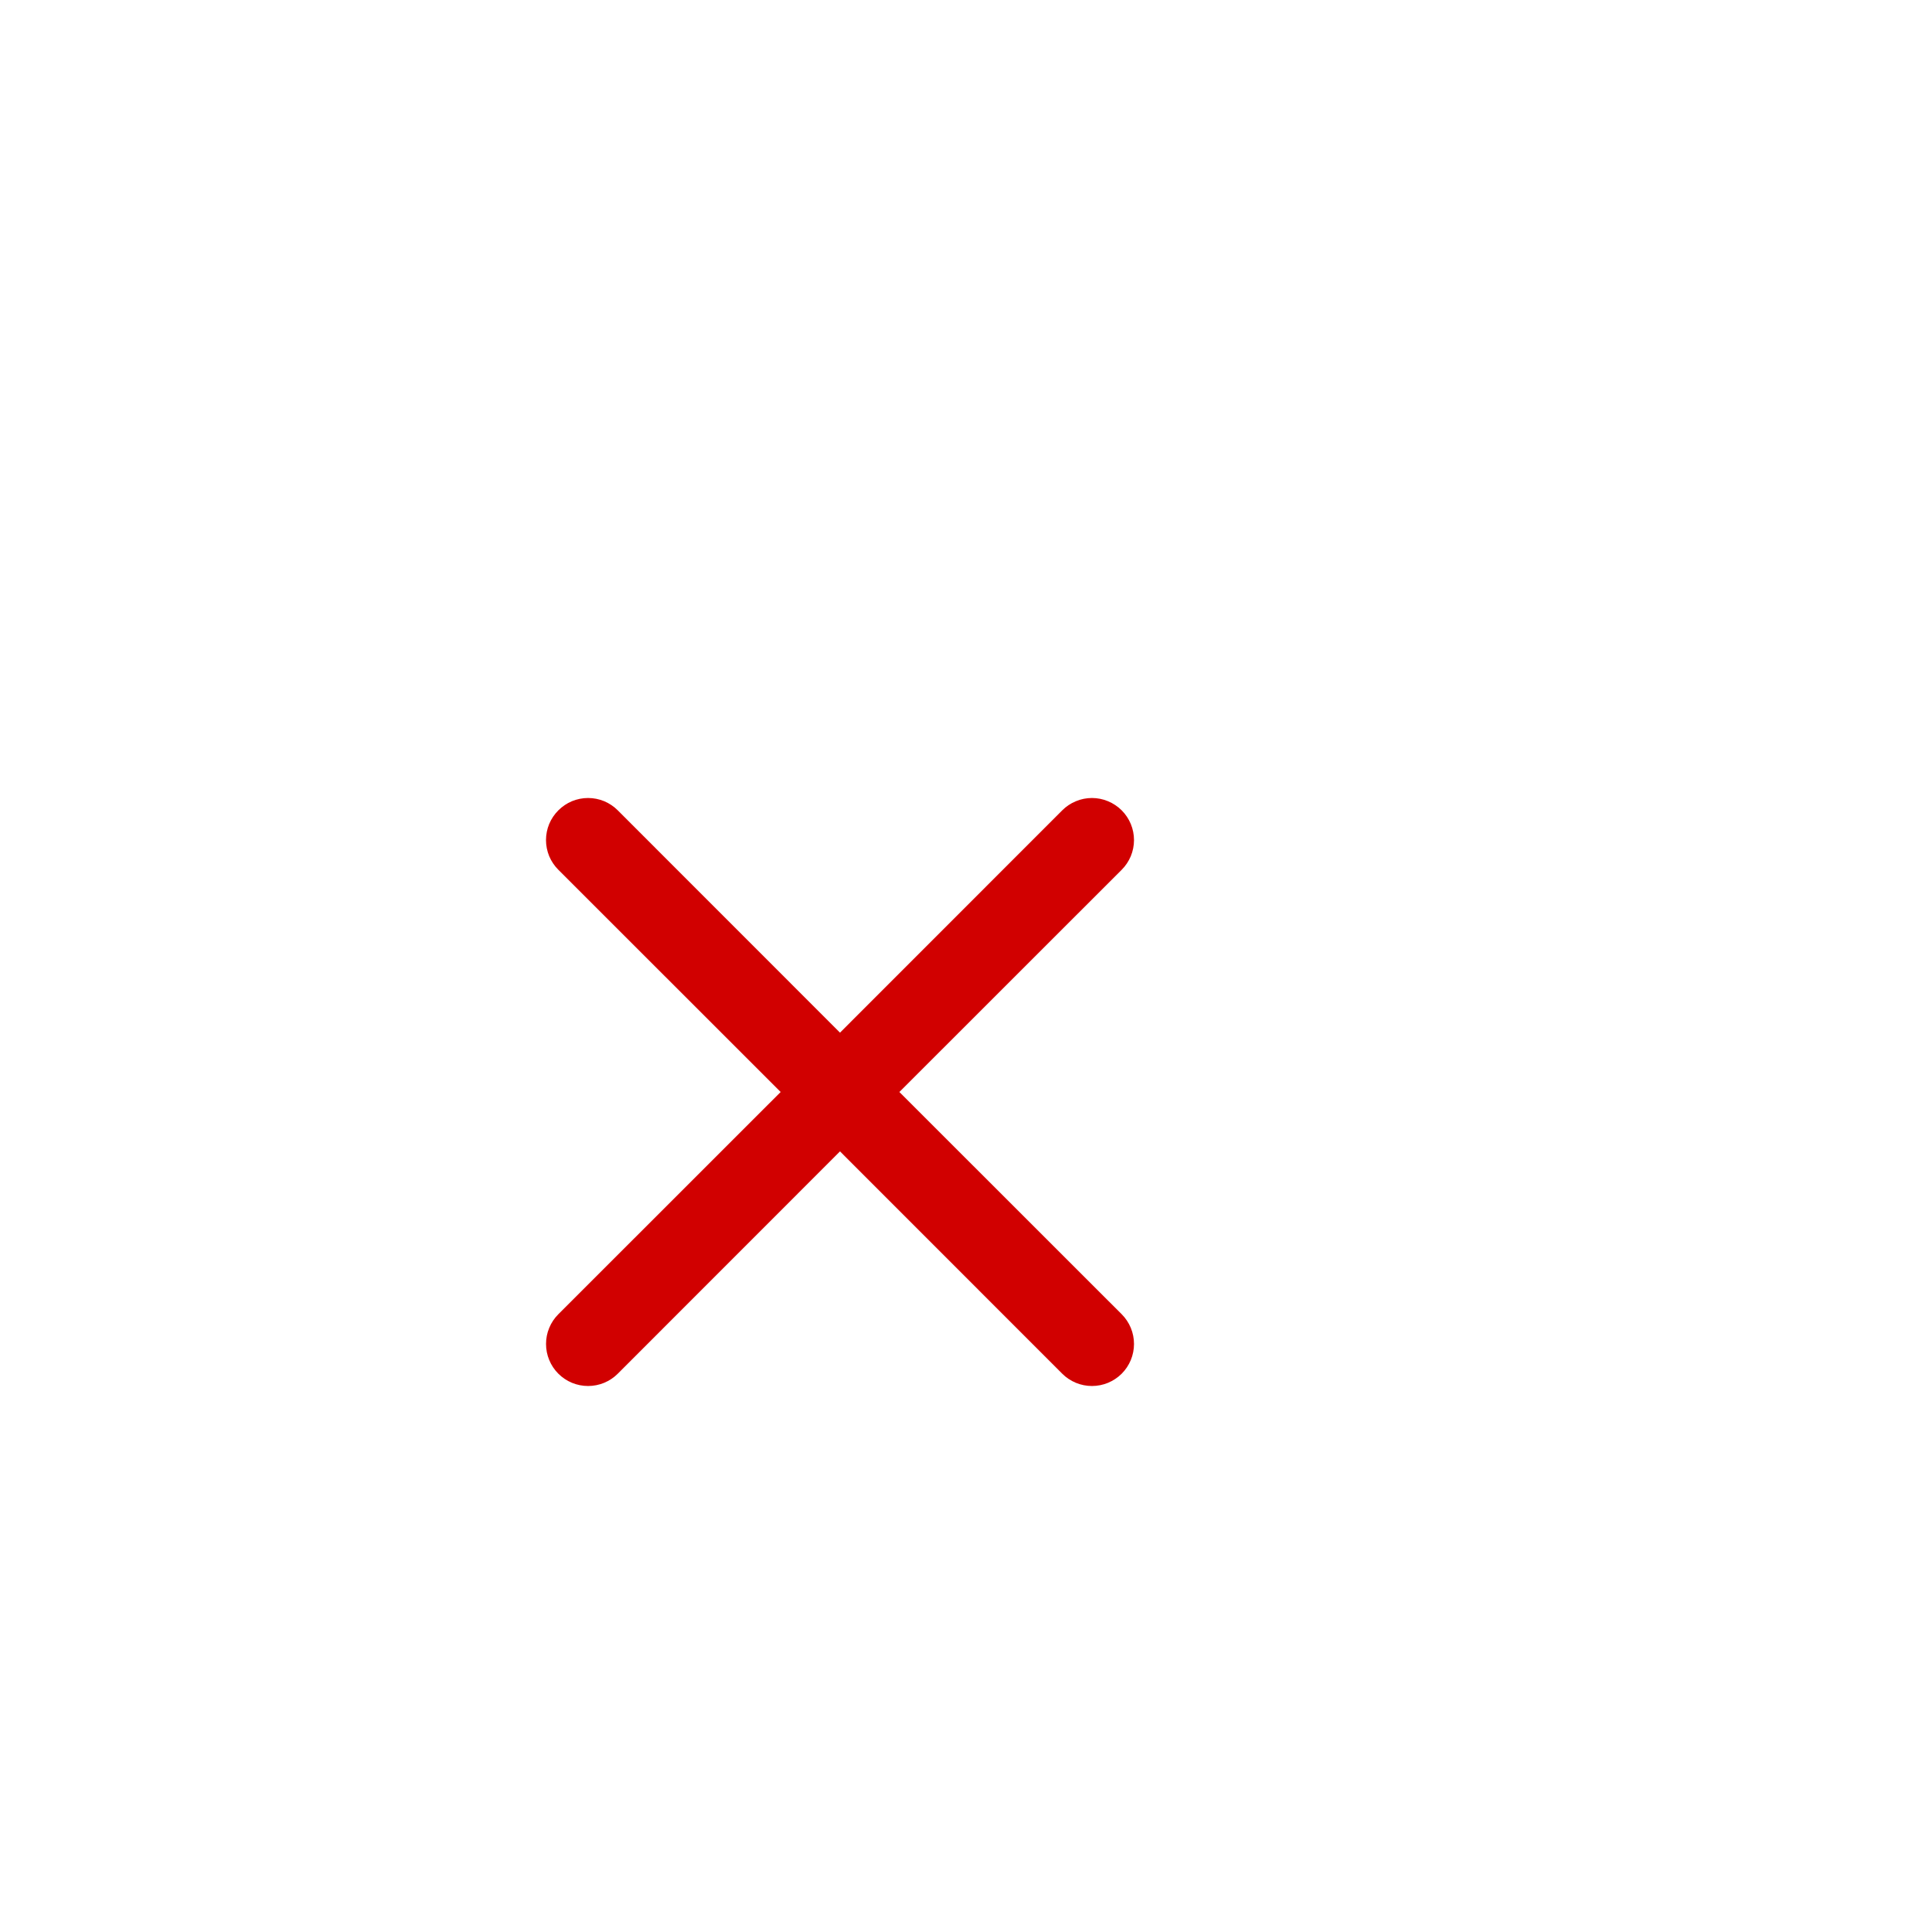 <svg width="46" height="46" viewBox="0 0 46 46" fill="none" xmlns="http://www.w3.org/2000/svg">
<path d="M13.294 19.294C13.387 19.201 13.497 19.127 13.618 19.076C13.74 19.026 13.87 19 14.002 19C14.133 19 14.263 19.026 14.385 19.076C14.506 19.127 14.617 19.201 14.709 19.294L20 24.587L25.291 19.294C25.384 19.201 25.494 19.127 25.616 19.077C25.737 19.026 25.867 19 25.999 19C26.13 19 26.261 19.026 26.382 19.077C26.503 19.127 26.614 19.201 26.707 19.294C26.8 19.387 26.873 19.497 26.924 19.619C26.974 19.74 27 19.87 27 20.002C27 20.133 26.974 20.263 26.924 20.385C26.873 20.506 26.8 20.616 26.707 20.709L21.414 26L26.707 31.291C26.8 31.384 26.873 31.494 26.924 31.616C26.974 31.737 27 31.867 27 31.999C27 32.13 26.974 32.261 26.924 32.382C26.873 32.504 26.8 32.614 26.707 32.707C26.614 32.8 26.503 32.873 26.382 32.924C26.261 32.974 26.13 33 25.999 33C25.867 33 25.737 32.974 25.616 32.924C25.494 32.873 25.384 32.8 25.291 32.707L20 27.414L14.709 32.707C14.617 32.8 14.506 32.873 14.385 32.924C14.263 32.974 14.133 33 14.002 33C13.87 33 13.74 32.974 13.618 32.924C13.497 32.873 13.387 32.8 13.294 32.707C13.201 32.614 13.127 32.504 13.077 32.382C13.026 32.261 13.001 32.13 13.001 31.999C13.001 31.867 13.026 31.737 13.077 31.616C13.127 31.494 13.201 31.384 13.294 31.291L18.587 26L13.294 20.709C13.201 20.616 13.127 20.506 13.076 20.385C13.026 20.263 13 20.133 13 20.002C13 19.87 13.026 19.74 13.076 19.618C13.127 19.497 13.201 19.387 13.294 19.294Z" fill="#D10000"/>
</svg>
